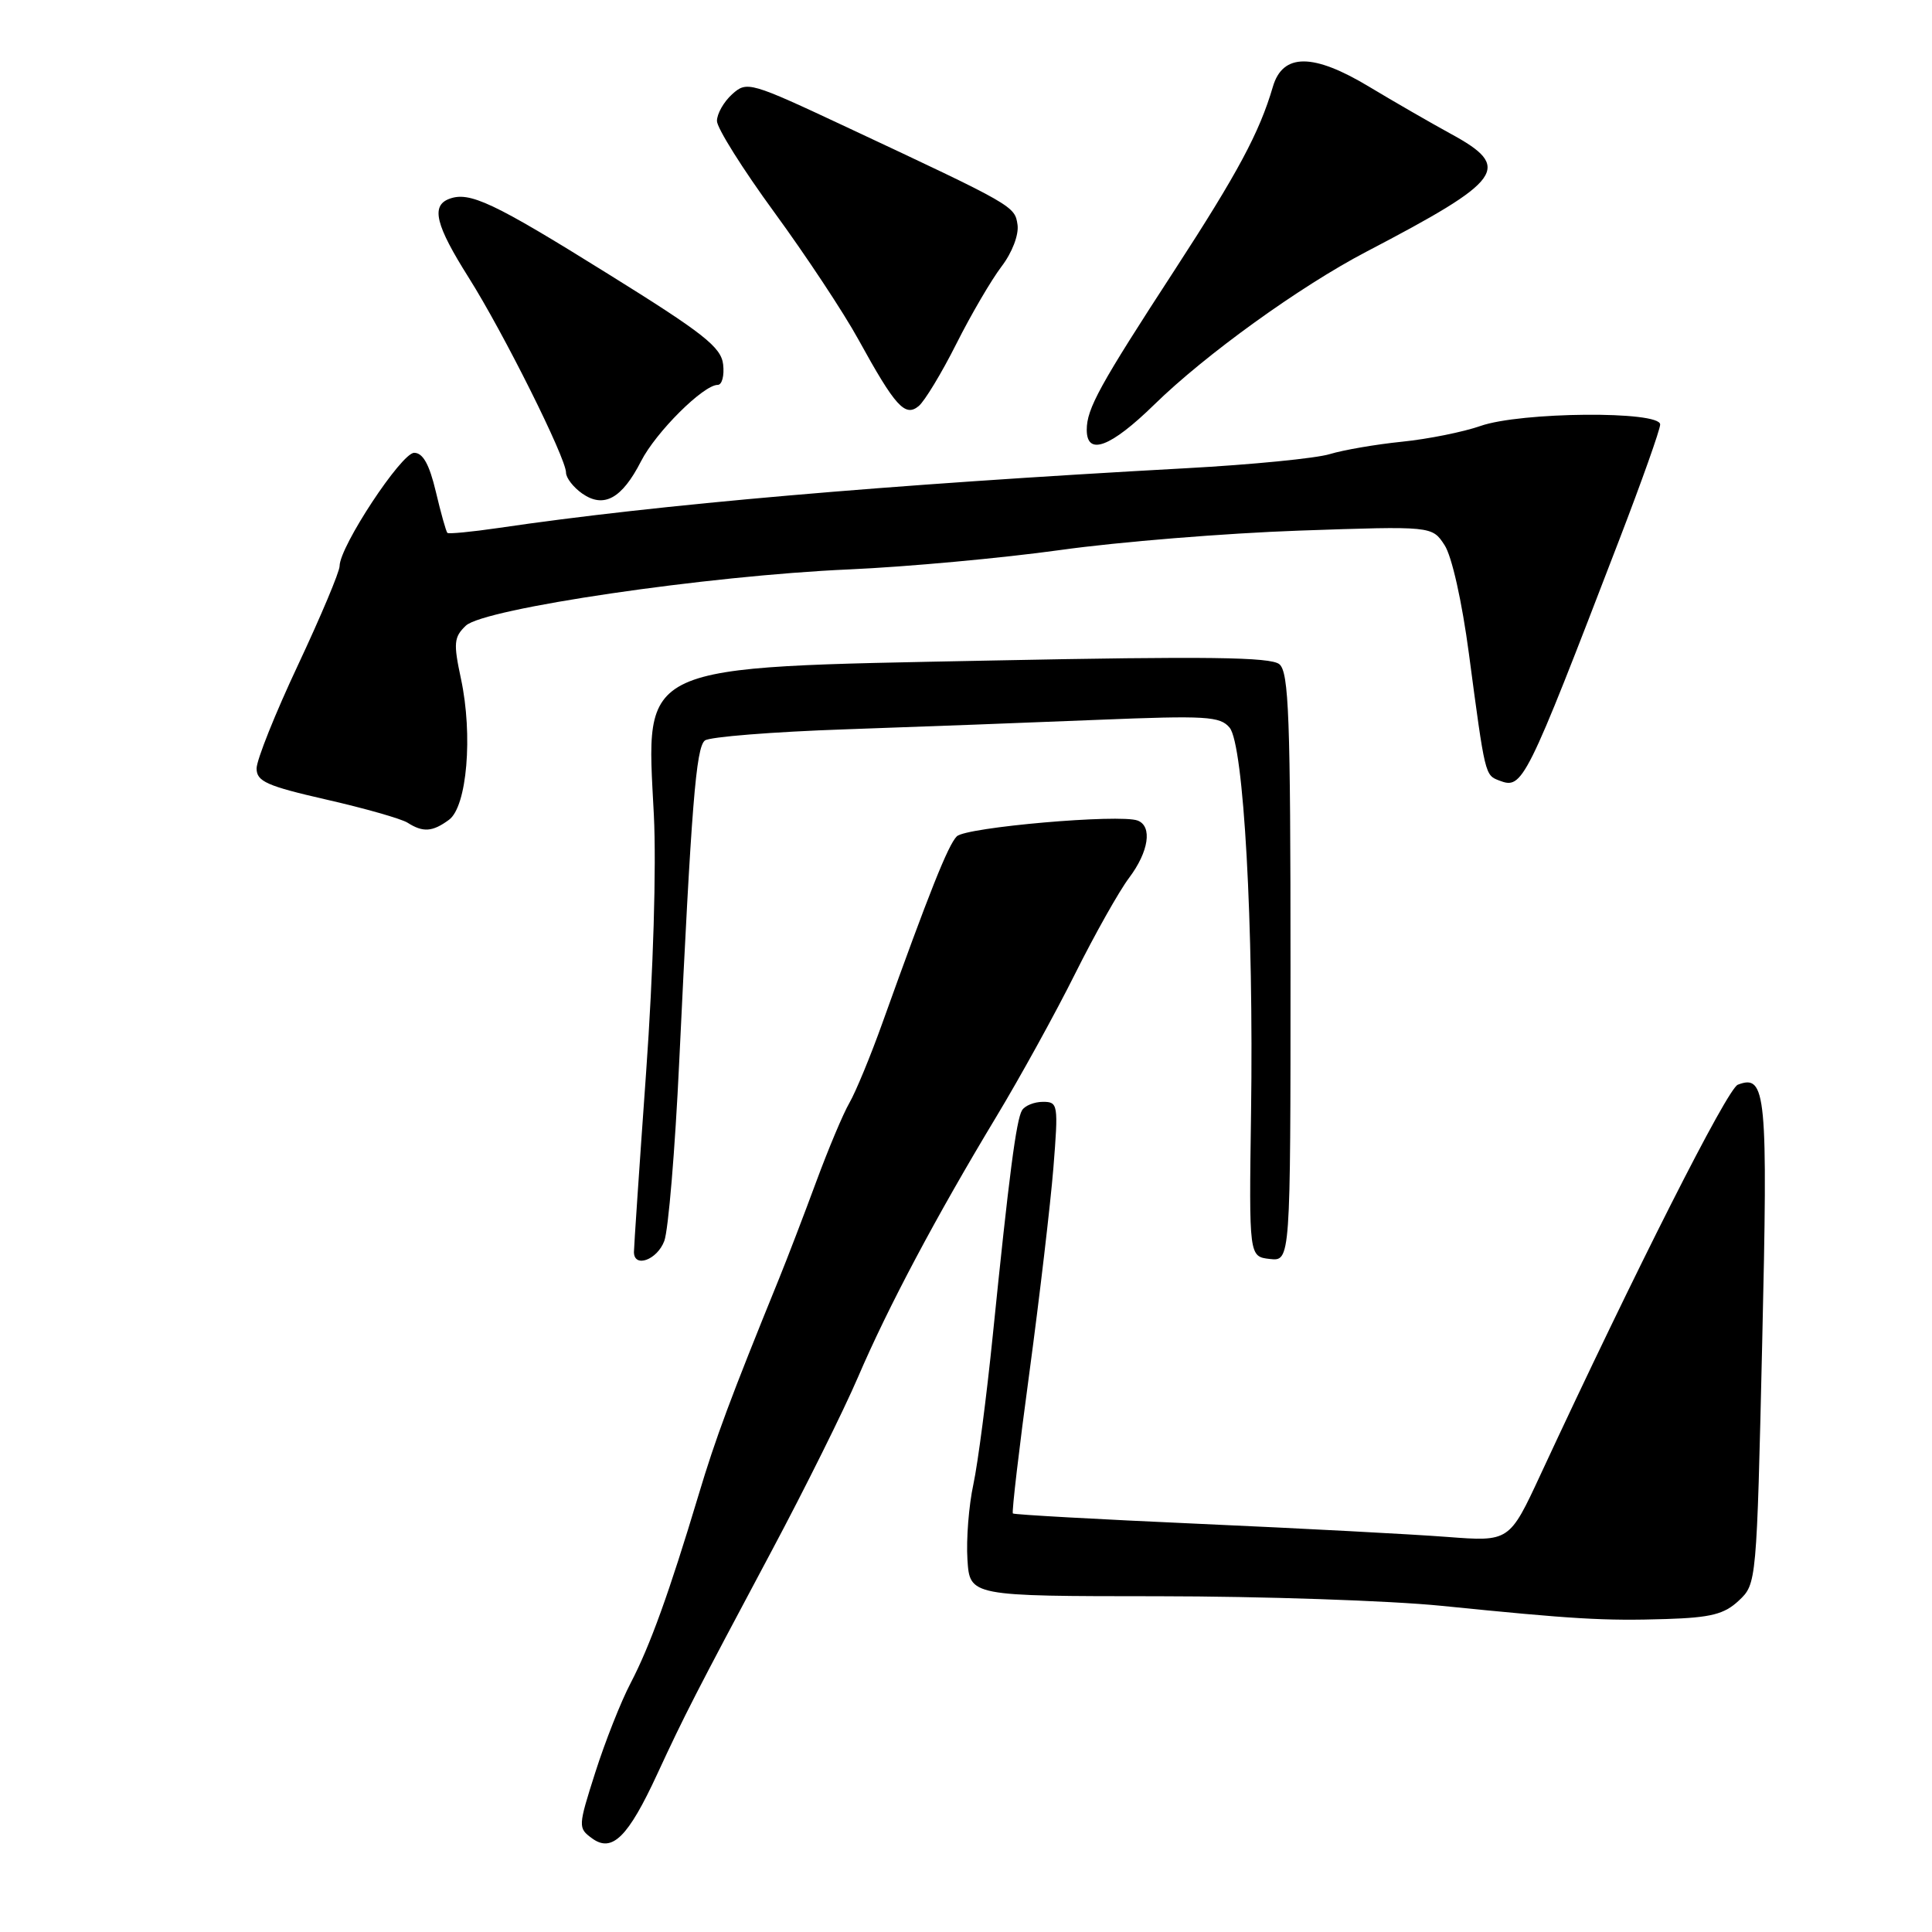 <?xml version="1.0" encoding="UTF-8" standalone="no"?>
<!DOCTYPE svg PUBLIC "-//W3C//DTD SVG 1.1//EN" "http://www.w3.org/Graphics/SVG/1.1/DTD/svg11.dtd" >
<svg xmlns="http://www.w3.org/2000/svg" xmlns:xlink="http://www.w3.org/1999/xlink" version="1.1" viewBox="0 0 256 256">
 <g >
 <path fill="currentColor"
d=" M 87.09 235.07 C 90.76 227.15 92.00 224.73 102.25 205.50 C 106.65 197.25 111.79 186.90 113.68 182.50 C 117.71 173.11 124.02 161.24 132.00 148.00 C 135.15 142.78 139.87 134.22 142.47 129.00 C 145.08 123.78 148.29 118.07 149.61 116.32 C 152.22 112.85 152.72 109.49 150.75 108.73 C 148.40 107.83 127.99 109.61 126.78 110.82 C 125.63 111.97 123.14 118.21 116.94 135.50 C 115.37 139.90 113.39 144.68 112.56 146.12 C 111.72 147.56 109.74 152.29 108.14 156.62 C 106.54 160.95 104.32 166.75 103.20 169.50 C 96.78 185.29 94.83 190.52 92.56 198.10 C 88.66 211.08 86.13 218.09 83.57 223.00 C 82.27 225.47 80.17 230.81 78.88 234.85 C 76.59 242.04 76.58 242.22 78.45 243.59 C 81.10 245.53 83.22 243.45 87.09 235.07 Z  M 230.41 212.08 C 232.75 209.88 232.77 209.74 233.50 177.93 C 234.27 144.81 234.03 142.28 230.27 143.73 C 228.88 144.26 216.68 168.38 204.13 195.39 C 200.00 204.28 200.00 204.28 191.75 203.65 C 187.21 203.30 172.47 202.52 159.00 201.92 C 145.53 201.32 134.37 200.70 134.21 200.54 C 134.05 200.38 135.03 191.98 136.40 181.88 C 137.76 171.77 139.19 159.56 139.58 154.75 C 140.25 146.33 140.20 146.00 138.20 146.00 C 137.05 146.00 135.81 146.50 135.43 147.11 C 134.66 148.36 133.70 155.74 131.54 177.03 C 130.73 185.02 129.58 193.86 128.98 196.67 C 128.37 199.48 128.02 203.97 128.19 206.64 C 128.50 211.50 128.50 211.50 153.50 211.51 C 167.25 211.52 184.12 212.09 191.00 212.78 C 208.56 214.55 212.51 214.79 220.78 214.53 C 226.72 214.34 228.49 213.89 230.41 212.08 Z  M 88.02 164.44 C 88.56 163.03 89.45 152.35 90.00 140.69 C 91.62 106.67 92.22 99.06 93.40 98.12 C 94.00 97.64 102.38 96.97 112.00 96.64 C 121.62 96.31 136.71 95.74 145.52 95.38 C 159.82 94.80 161.68 94.91 162.93 96.42 C 164.80 98.67 166.13 122.63 165.77 147.50 C 165.50 166.50 165.50 166.50 168.25 166.82 C 171.00 167.13 171.00 167.13 171.00 128.19 C 171.00 94.97 170.78 89.06 169.52 88.01 C 168.36 87.06 159.87 86.95 131.51 87.52 C 83.92 88.48 85.61 87.71 86.64 108.00 C 86.98 114.83 86.57 128.69 85.61 142.14 C 84.72 154.59 84.00 165.28 84.00 165.89 C 84.00 168.06 87.07 166.96 88.02 164.44 Z  M 59.49 108.63 C 61.88 106.89 62.68 97.41 61.08 89.94 C 60.07 85.22 60.14 84.42 61.72 82.91 C 64.10 80.63 93.77 76.27 112.50 75.45 C 120.20 75.11 132.80 73.95 140.50 72.88 C 148.20 71.80 162.43 70.65 172.13 70.31 C 189.76 69.70 189.76 69.70 191.41 72.23 C 192.38 73.70 193.72 79.70 194.64 86.63 C 196.79 102.81 196.76 102.70 198.67 103.43 C 201.76 104.61 202.11 103.91 214.57 71.50 C 217.53 63.80 219.97 56.94 219.98 56.25 C 220.01 54.42 201.47 54.57 196.15 56.45 C 193.89 57.24 189.22 58.18 185.77 58.53 C 182.32 58.88 178.02 59.62 176.21 60.17 C 174.40 60.73 165.85 61.57 157.21 62.04 C 117.25 64.23 87.13 66.85 66.04 69.96 C 62.48 70.48 59.44 70.77 59.28 70.61 C 59.11 70.44 58.42 67.99 57.75 65.15 C 56.89 61.53 56.04 60.00 54.88 60.00 C 53.19 60.00 45.00 72.43 45.00 75.00 C 45.00 75.76 42.52 81.65 39.50 88.09 C 36.47 94.53 34.00 100.71 34.00 101.82 C 34.00 103.54 35.33 104.14 43.25 105.95 C 48.34 107.11 53.17 108.49 54.00 109.01 C 56.05 110.32 57.30 110.24 59.49 108.63 Z  M 84.94 61.12 C 86.90 57.27 93.20 51.00 95.10 51.00 C 95.67 51.00 95.99 49.78 95.82 48.29 C 95.55 45.99 93.24 44.17 80.50 36.25 C 65.30 26.78 62.20 25.33 59.50 26.36 C 57.09 27.29 57.73 29.85 62.09 36.76 C 66.70 44.06 75.00 60.69 75.00 62.62 C 75.00 63.32 75.97 64.57 77.15 65.40 C 80.01 67.39 82.41 66.07 84.94 61.12 Z  M 152.97 53.59 C 159.71 47.00 172.23 37.97 181.00 33.38 C 199.31 23.81 200.46 22.20 192.18 17.70 C 189.53 16.25 184.69 13.46 181.43 11.50 C 174.00 7.02 169.97 7.02 168.66 11.50 C 166.88 17.57 164.03 22.88 155.66 35.76 C 145.70 51.06 144.00 54.15 144.00 56.95 C 144.00 60.46 147.15 59.28 152.97 53.59 Z  M 126.72 45.56 C 128.67 41.68 131.37 37.07 132.71 35.31 C 134.11 33.48 135.01 31.12 134.83 29.80 C 134.47 27.30 134.38 27.25 112.26 16.88 C 99.35 10.83 98.97 10.72 97.01 12.49 C 95.90 13.49 95.00 15.08 95.00 16.03 C 95.00 16.97 98.42 22.41 102.59 28.12 C 106.76 33.83 111.79 41.42 113.75 45.00 C 118.63 53.87 119.93 55.31 121.74 53.80 C 122.52 53.15 124.77 49.44 126.72 45.56 Z "/>
</g>
</svg>